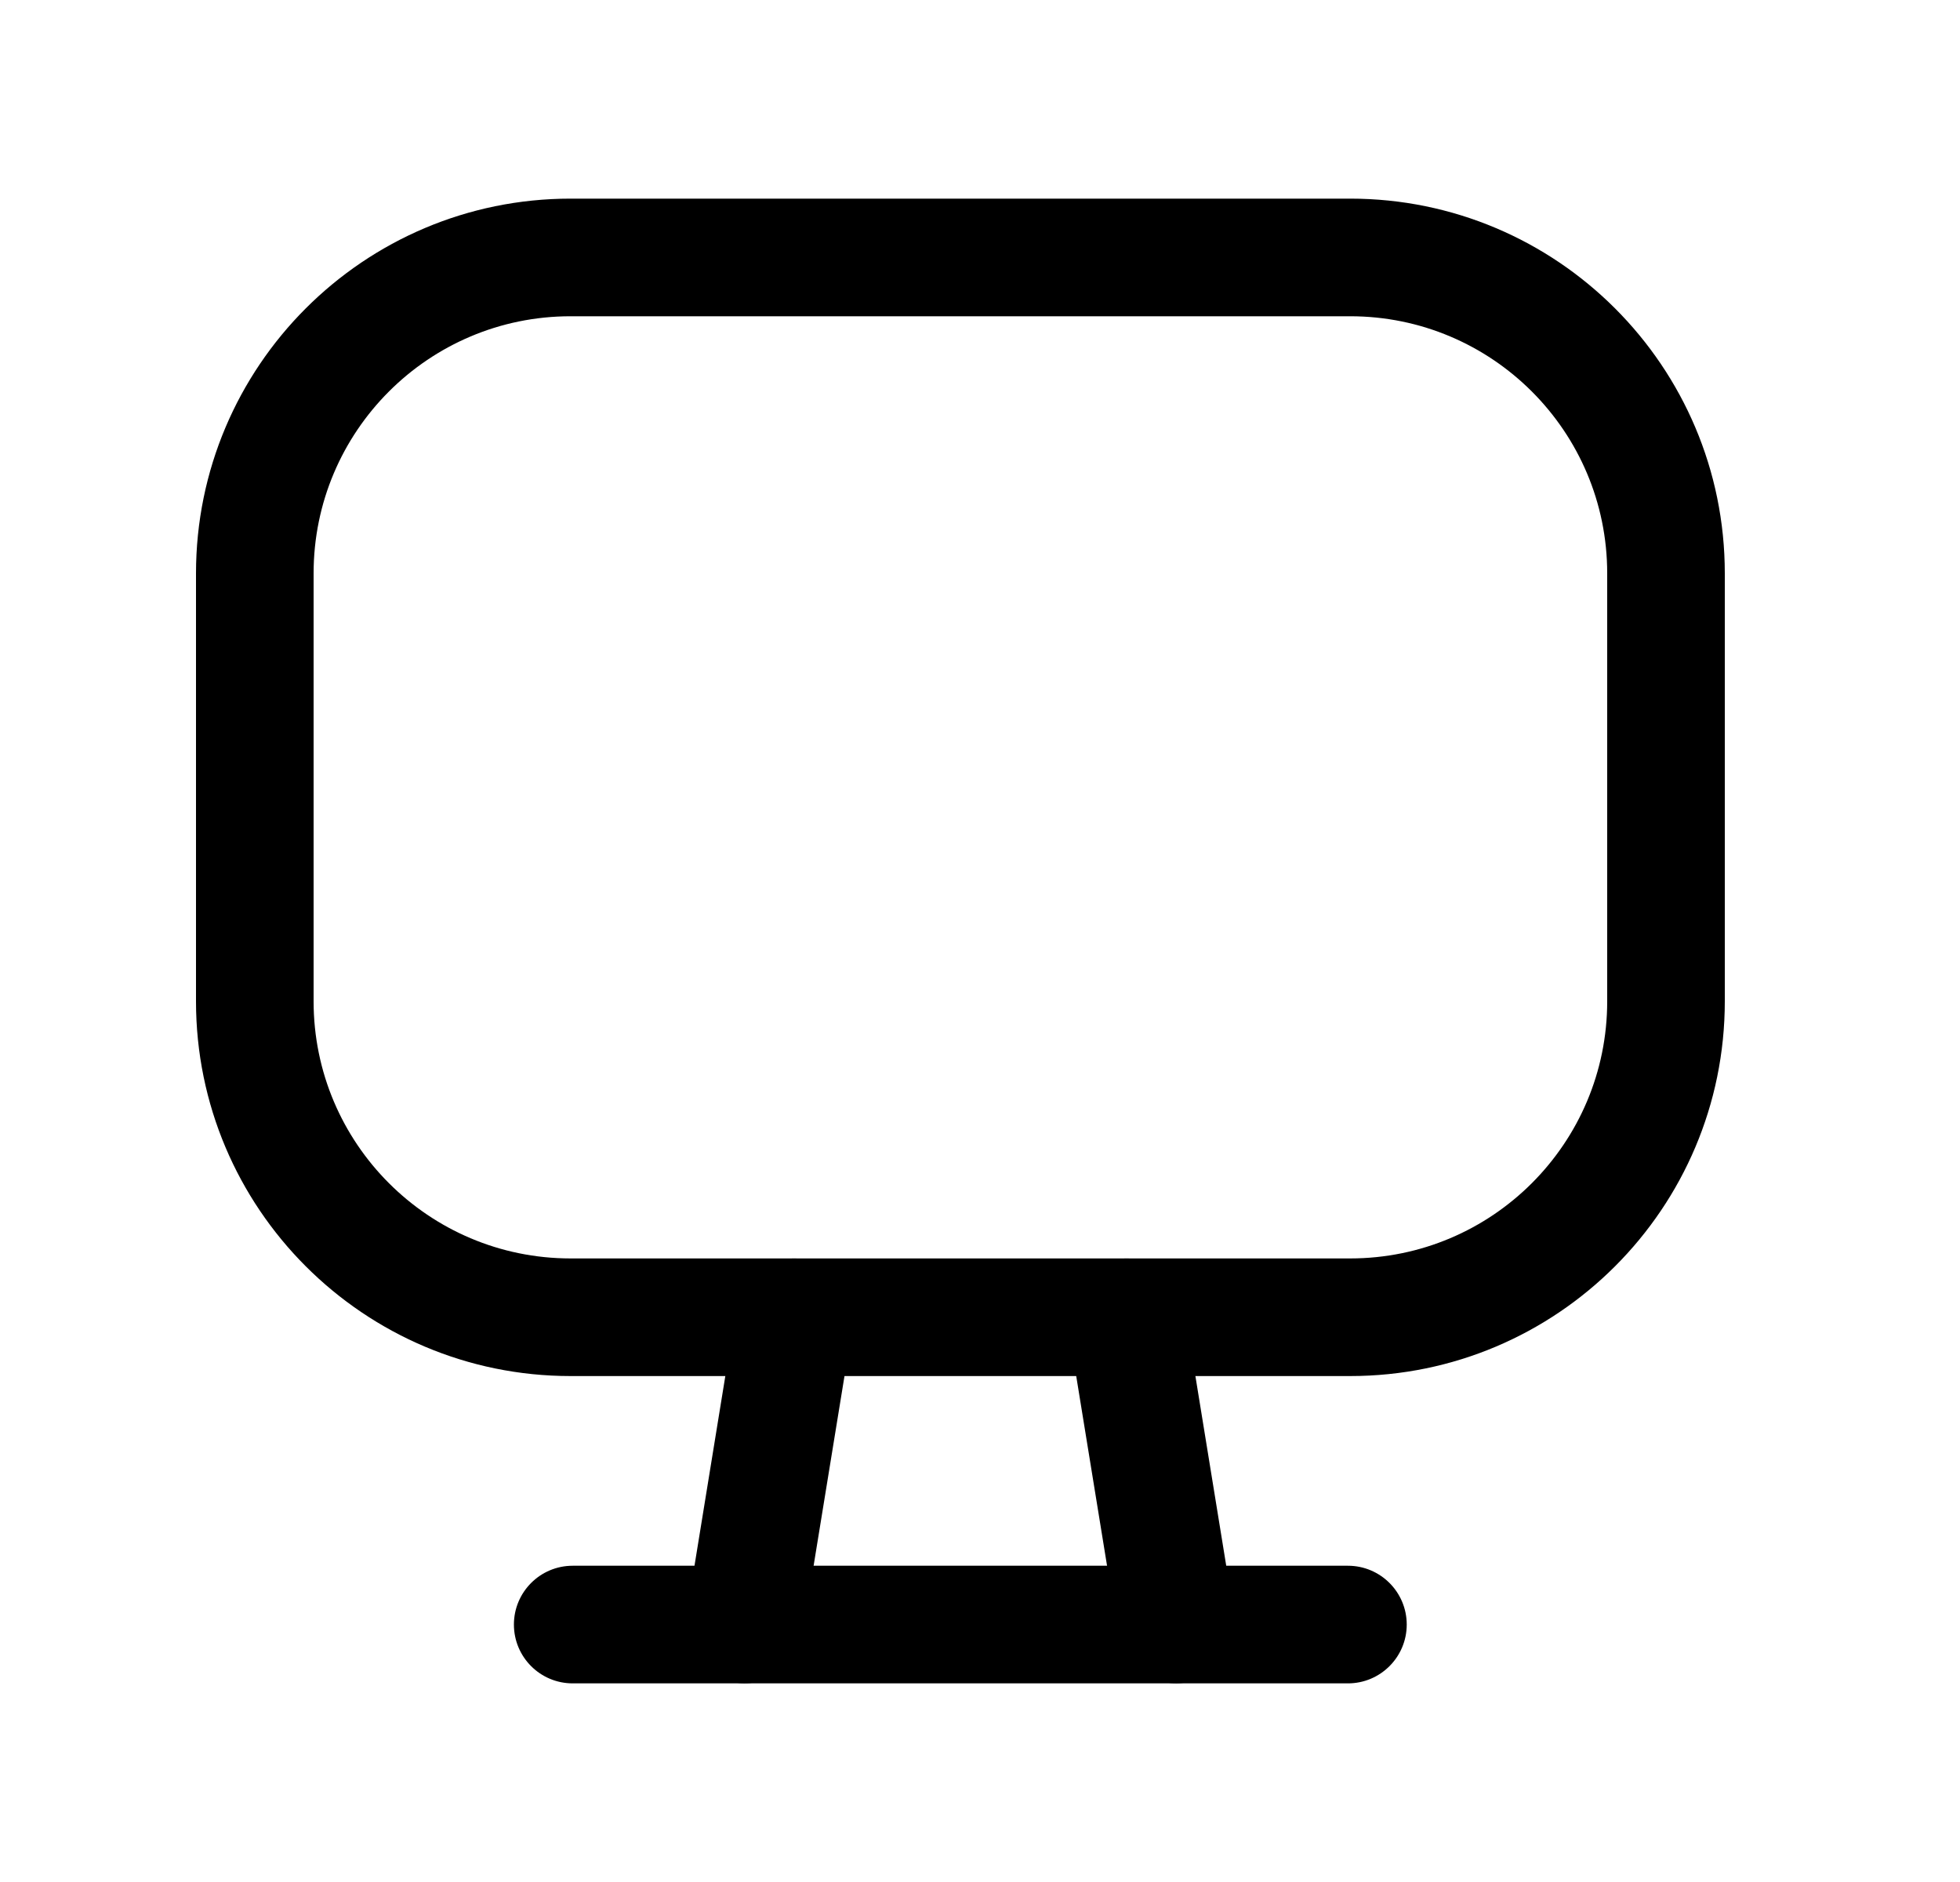 <svg width="25" height="24" viewBox="0 0 25 24" fill="none" xmlns="http://www.w3.org/2000/svg">
<path fill-rule="evenodd" clip-rule="evenodd" d="M2.5 7.312C2.5 4.673 4.64 2.533 7.278 2.533H17.221C19.86 2.533 22 4.673 22 7.312V12.769C22 15.408 19.86 17.548 17.221 17.548H7.278C4.64 17.548 2.5 15.408 2.5 12.769V7.312ZM7.278 4.033C5.468 4.033 4 5.501 4 7.312V12.769C4 14.58 5.468 16.048 7.278 16.048H17.221C19.032 16.048 20.5 14.58 20.5 12.769V7.312C20.5 5.501 19.032 4.033 17.221 4.033H7.278Z" fill="black"/>
<path fill-rule="evenodd" clip-rule="evenodd" d="M6.555 20.717C6.555 20.303 6.89 19.967 7.305 19.967H17.193C17.607 19.967 17.943 20.303 17.943 20.717C17.943 21.131 17.607 21.467 17.193 21.467H7.305C6.89 21.467 6.555 21.131 6.555 20.717Z" fill="black"/>
<path fill-rule="evenodd" clip-rule="evenodd" d="M10.254 16.059C10.663 16.125 10.94 16.511 10.874 16.919L10.236 20.837C10.17 21.245 9.785 21.523 9.376 21.456C8.967 21.39 8.689 21.005 8.756 20.596L9.393 16.678C9.46 16.27 9.845 15.992 10.254 16.059Z" fill="black"/>
<path fill-rule="evenodd" clip-rule="evenodd" d="M14.245 16.059C14.654 15.992 15.039 16.27 15.106 16.678L15.743 20.596C15.809 21.005 15.532 21.39 15.123 21.456C14.714 21.523 14.329 21.245 14.262 20.837L13.625 16.919C13.559 16.511 13.836 16.125 14.245 16.059Z" fill="black"/>
</svg>